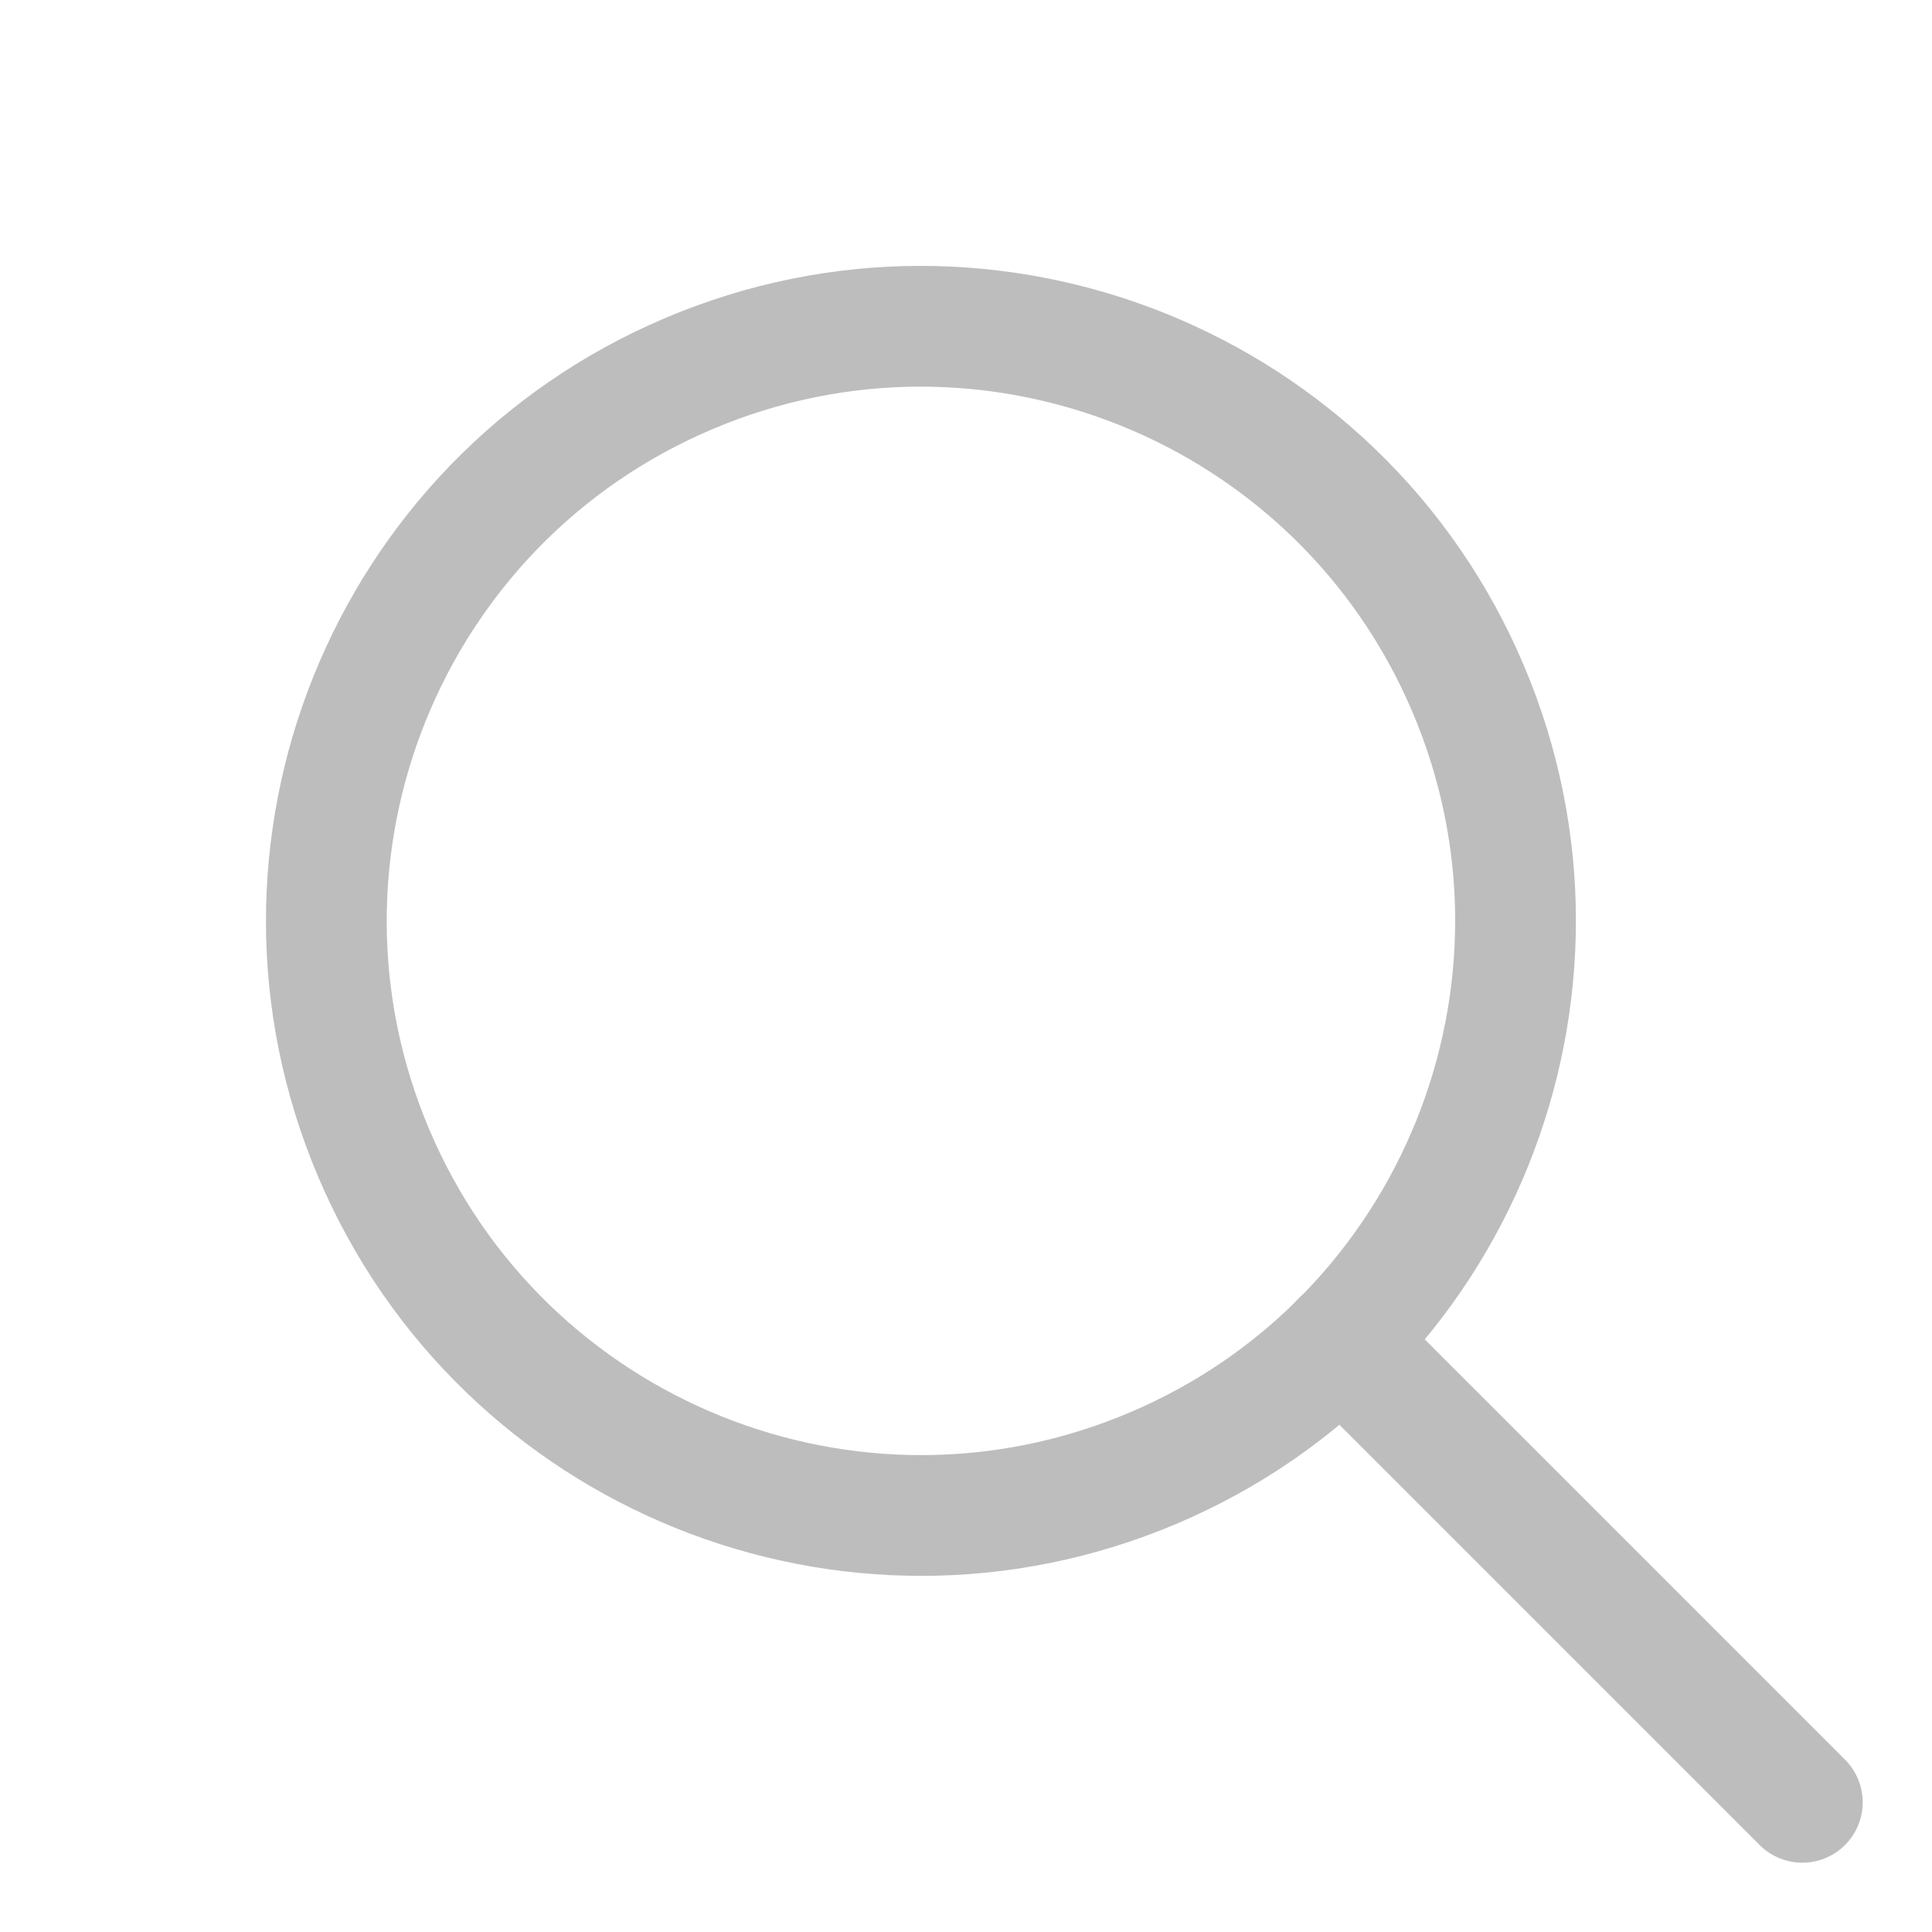 <svg width="24" height="24" viewBox="0 0 24 24" fill="none" xmlns="http://www.w3.org/2000/svg">
<path fill-rule="evenodd" clip-rule="evenodd" d="M14.329 18.236C18.082 16.641 19.832 12.305 18.236 8.551C16.641 4.798 12.305 3.048 8.552 4.643C4.798 6.238 3.049 10.574 4.644 14.328C6.239 18.081 10.575 19.831 14.329 18.236Z" stroke="#BEBDBD" stroke-width="1.5" stroke-linecap="round" stroke-linejoin="round"/>
<path d="M16.661 16.661L22.389 22.389" stroke="#BEBDBD" stroke-width="1.5" stroke-linecap="round" stroke-linejoin="round"/>
</svg>
